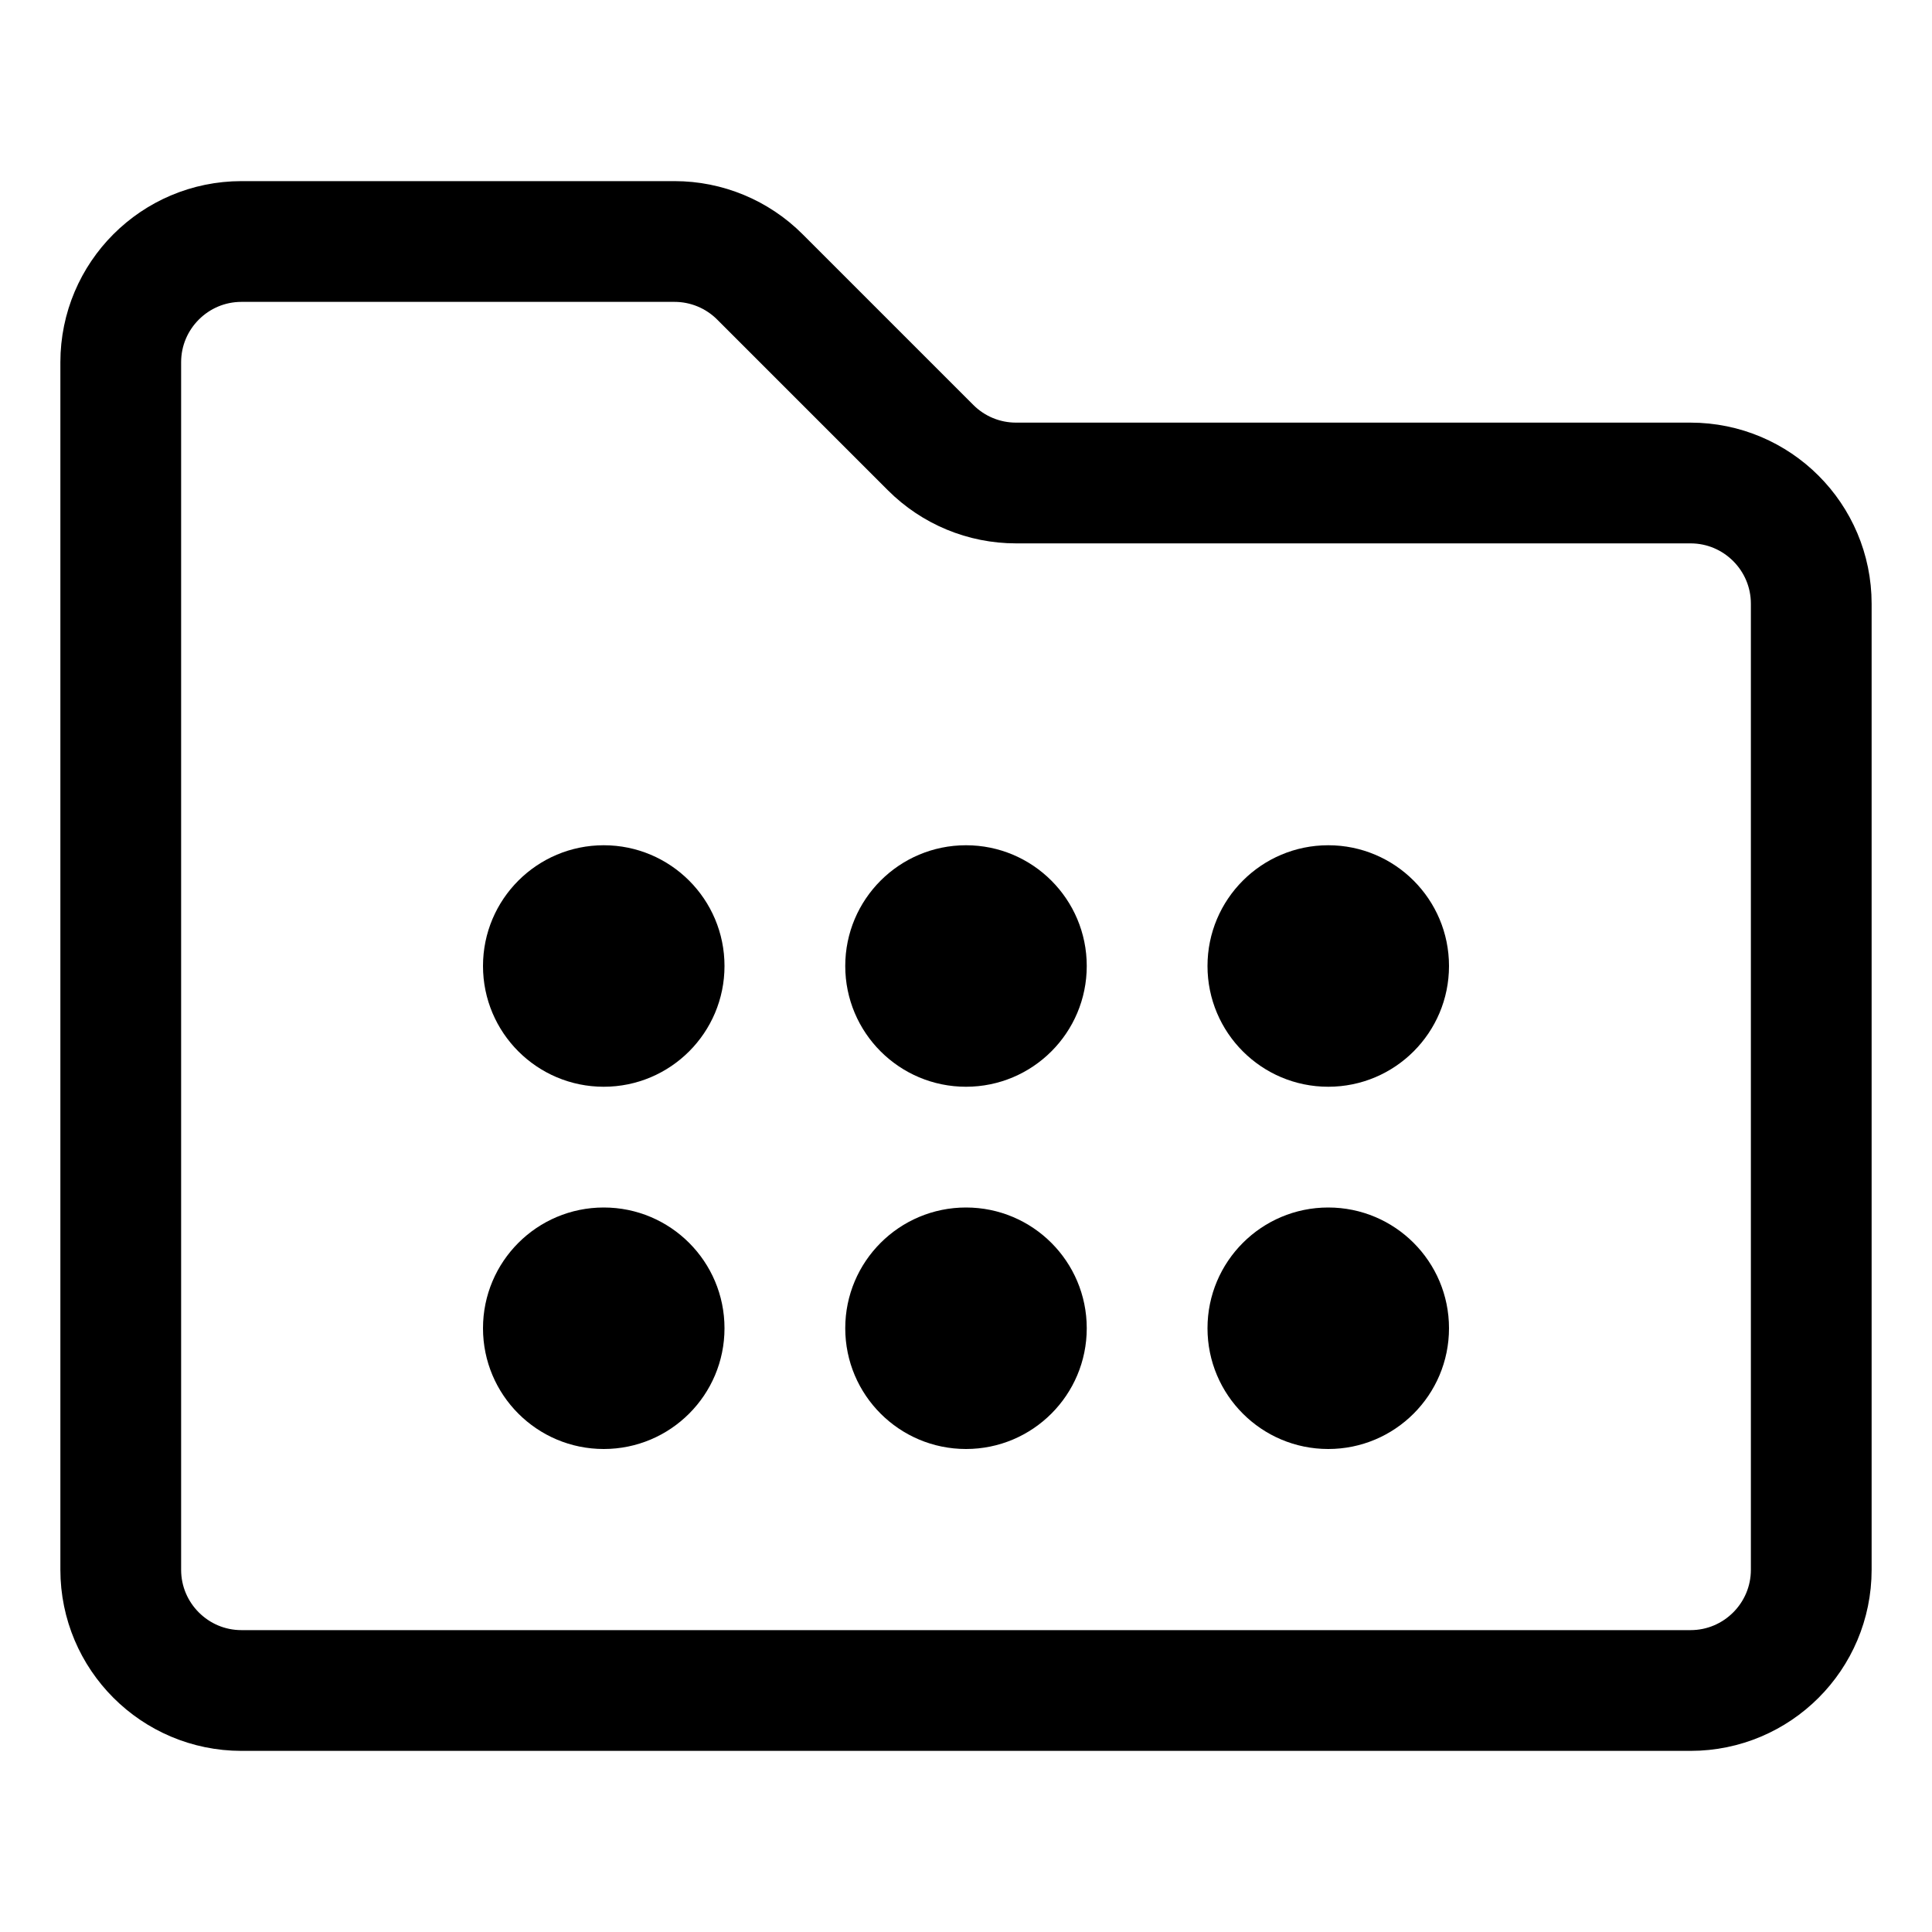 <svg width="16" height="16" viewBox="0 0 16 16" fill="none" xmlns="http://www.w3.org/2000/svg">
<path d="M1 13V3C1 2.448 1.448 2 2 2H5.586C5.851 2 6.105 2.105 6.293 2.293L7.707 3.707C7.895 3.895 8.149 4 8.414 4H14C14.552 4 15 4.448 15 5V13C15 13.552 14.552 14 14 14H2C1.448 14 1 13.552 1 13Z" stroke="currentColor" stroke-linecap="round" stroke-linejoin="round"/>
<circle cx="5" cy="8" r="1" fill="currentColor"/>
<circle cx="5" cy="11" r="1" fill="currentColor"/>
<circle cx="8" cy="8" r="1" fill="currentColor"/>
<circle cx="8" cy="11" r="1" fill="currentColor"/>
<circle cx="11" cy="8" r="1" fill="currentColor"/>
<circle cx="11" cy="11" r="1" fill="currentColor"/>
</svg>

